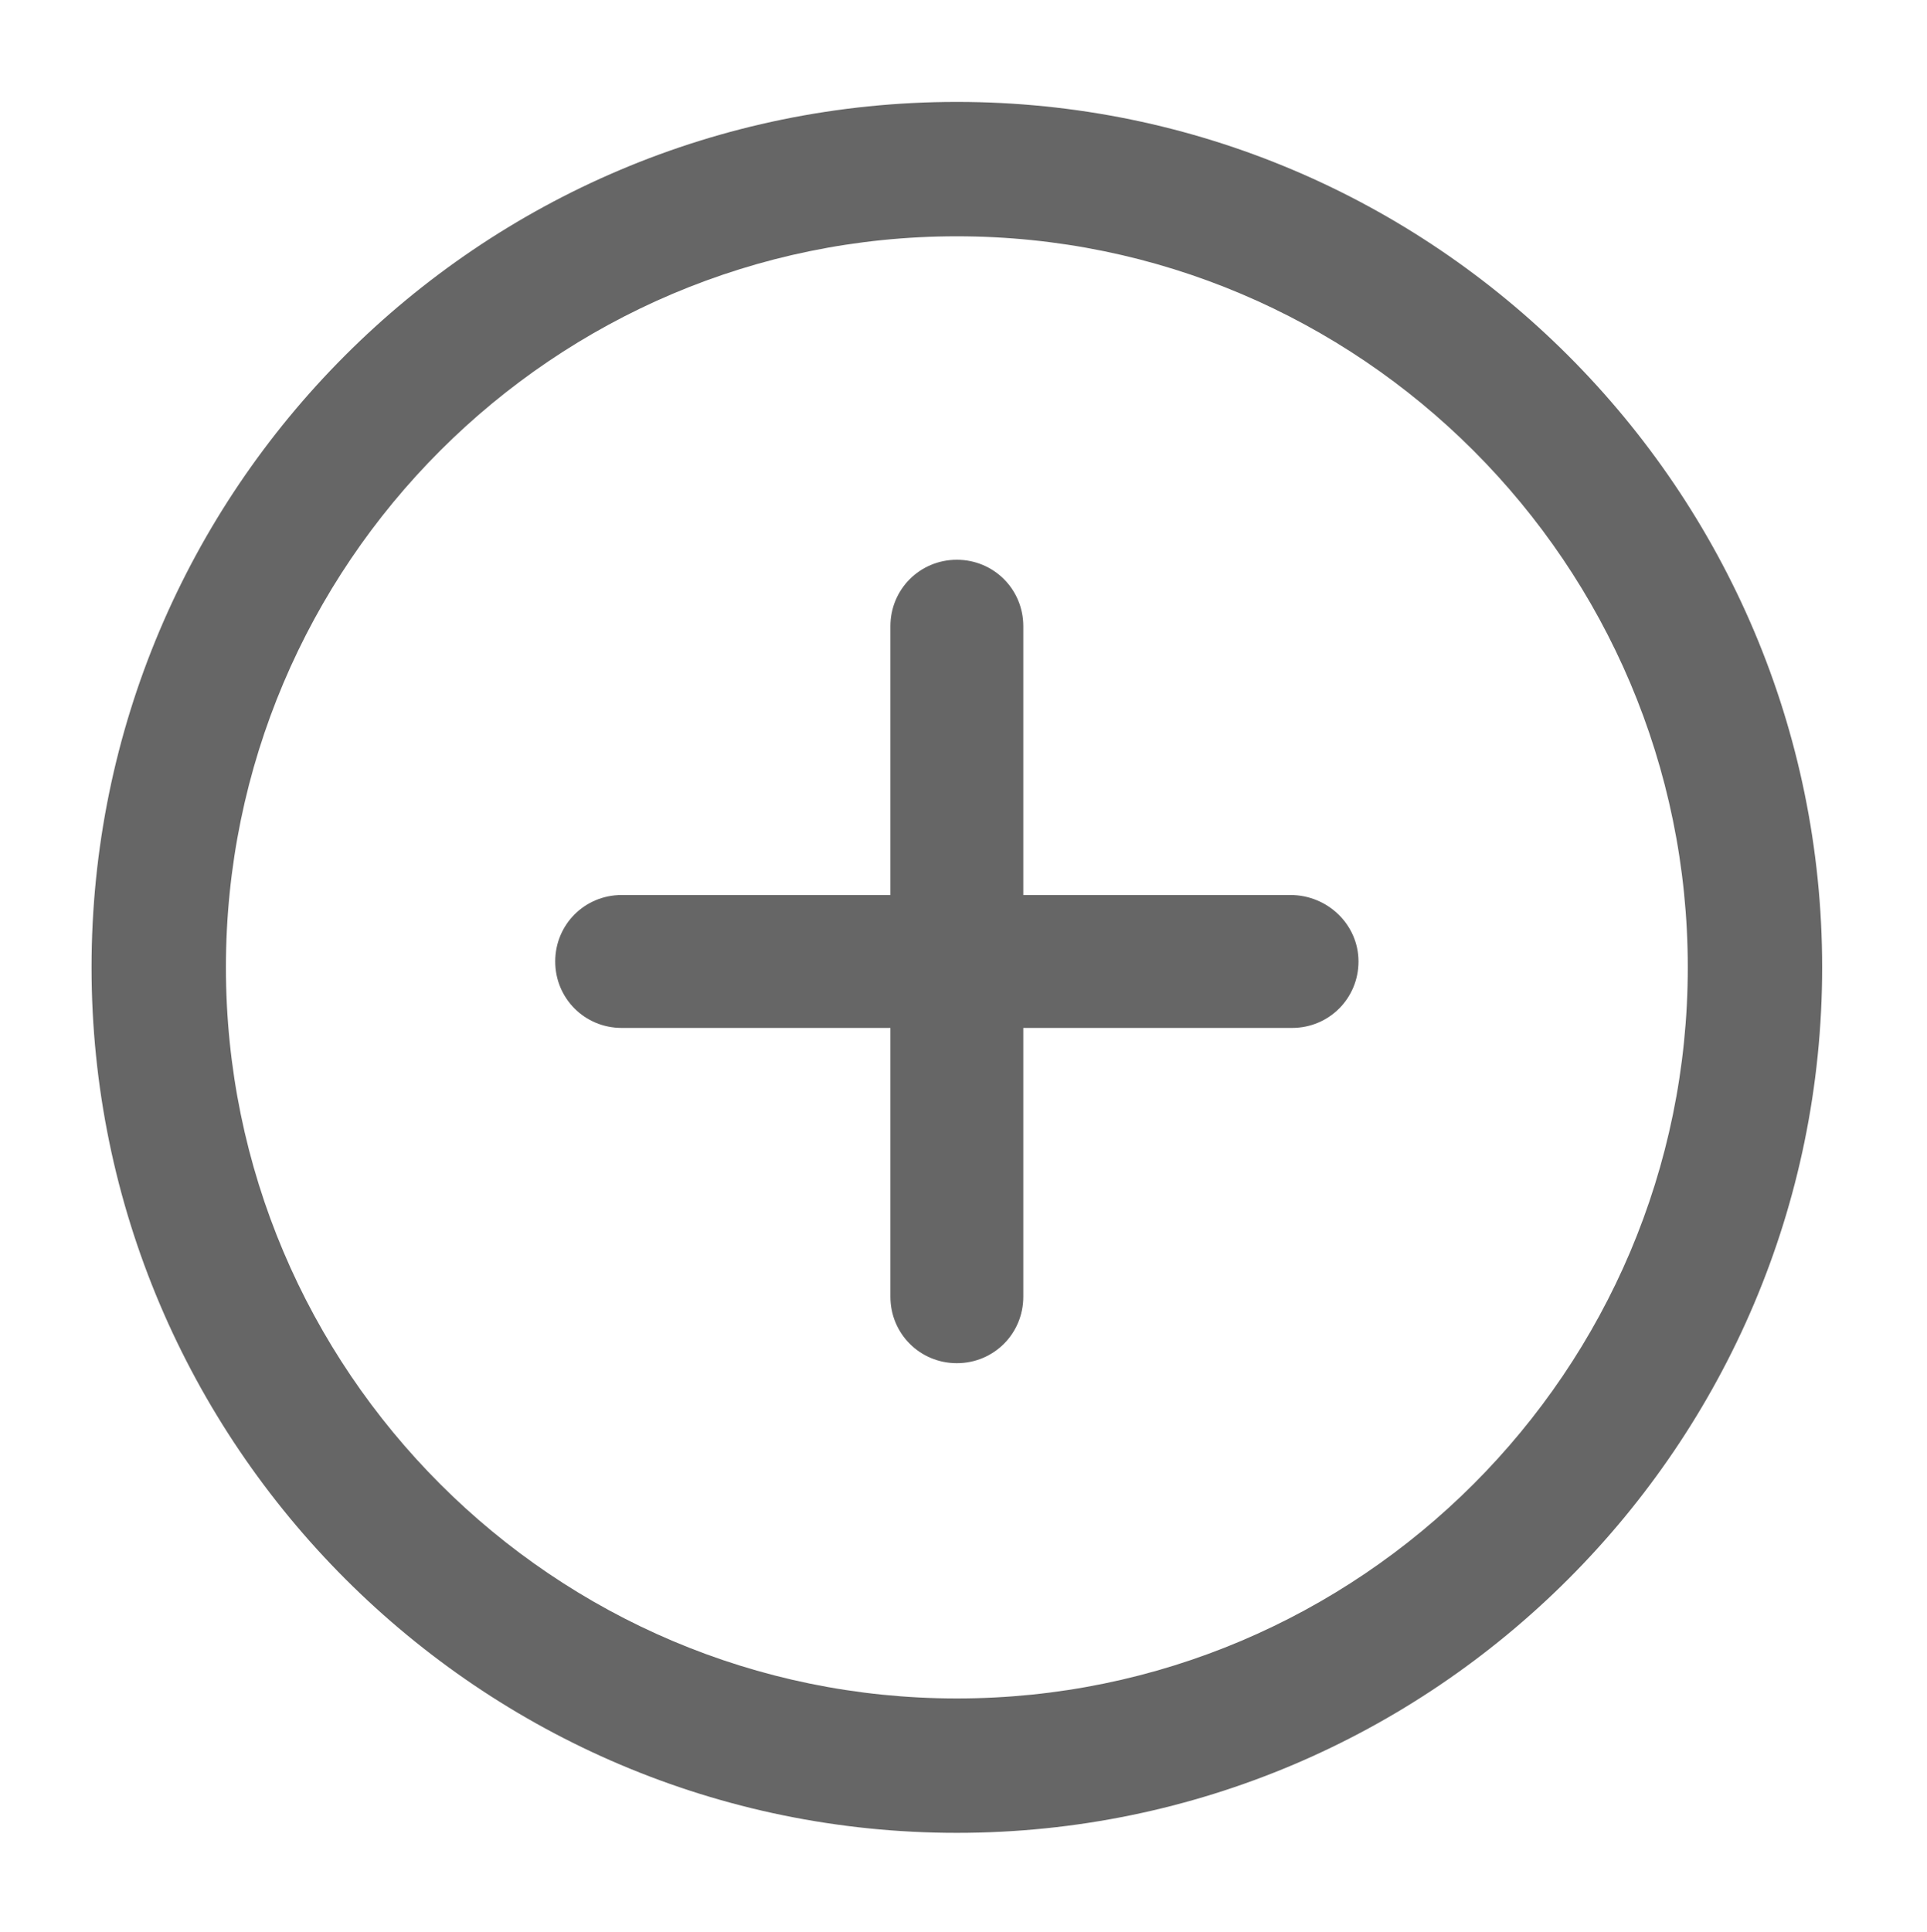 <?xml version="1.0" encoding="utf-8"?>
<!-- Generator: Adobe Illustrator 22.0.1, SVG Export Plug-In . SVG Version: 6.00 Build 0)  -->
<svg version="1.1" id="Capa_1" xmlns="http://www.w3.org/2000/svg" xmlns:xlink="http://www.w3.org/1999/xlink" x="0px" y="0px"
	 viewBox="0 0 130.5 130.8" style="enable-background:new 0 0 130.5 130.8;" xml:space="preserve">
<style type="text/css">
	.st0{fill:#707070;}
	.st1{fill:#FBA75F;}
	.st2{fill:#666666;}
	.st3{fill:#757575;}
	.st4{fill:#F38539;}
	.st5{fill:#F38335;}
	.st6{fill:#FF0101;}
	.st7{fill:#6A85D2;}
	.st8{fill:#4876ED;}
	.st9{fill:#00A651;}
	.st10{fill:#F98928;}
	.st11{fill:#A186BE;}
	.st12{fill:#2CA3FF;}
	.st13{fill:#39C4B5;}
	.st14{fill:#7A9D52;}
</style>
<g>
	<g>
		<g>
			<path class="st2" d="M64.8,6.9C32.4,6.9,6.2,33.2,6.2,65.5s26.3,58.6,58.6,58.6s58.6-26.3,58.6-58.6S97.1,6.9,64.8,6.9z
				 M64.8,115c-27.3,0-49.5-22.2-49.5-49.5S37.5,16,64.8,16s49.5,22.2,49.5,49.5S92.1,115,64.8,115z"/>
		</g>
	</g>
	<g>
		<g>
			<path class="st2" d="M87.4,60.6H69.3V42.4c0-2.5-2-4.5-4.5-4.5c-2.5,0-4.5,2-4.5,4.5v18.2H42.1c-2.5,0-4.5,2-4.5,4.5
				s2,4.5,4.5,4.5h18.2v18.2c0,2.5,2,4.5,4.5,4.5c2.5,0,4.5-2,4.5-4.5V69.6h18.2c2.5,0,4.5-2,4.5-4.5S89.9,60.6,87.4,60.6z"/>
		</g>
	</g>
</g>
</svg>
